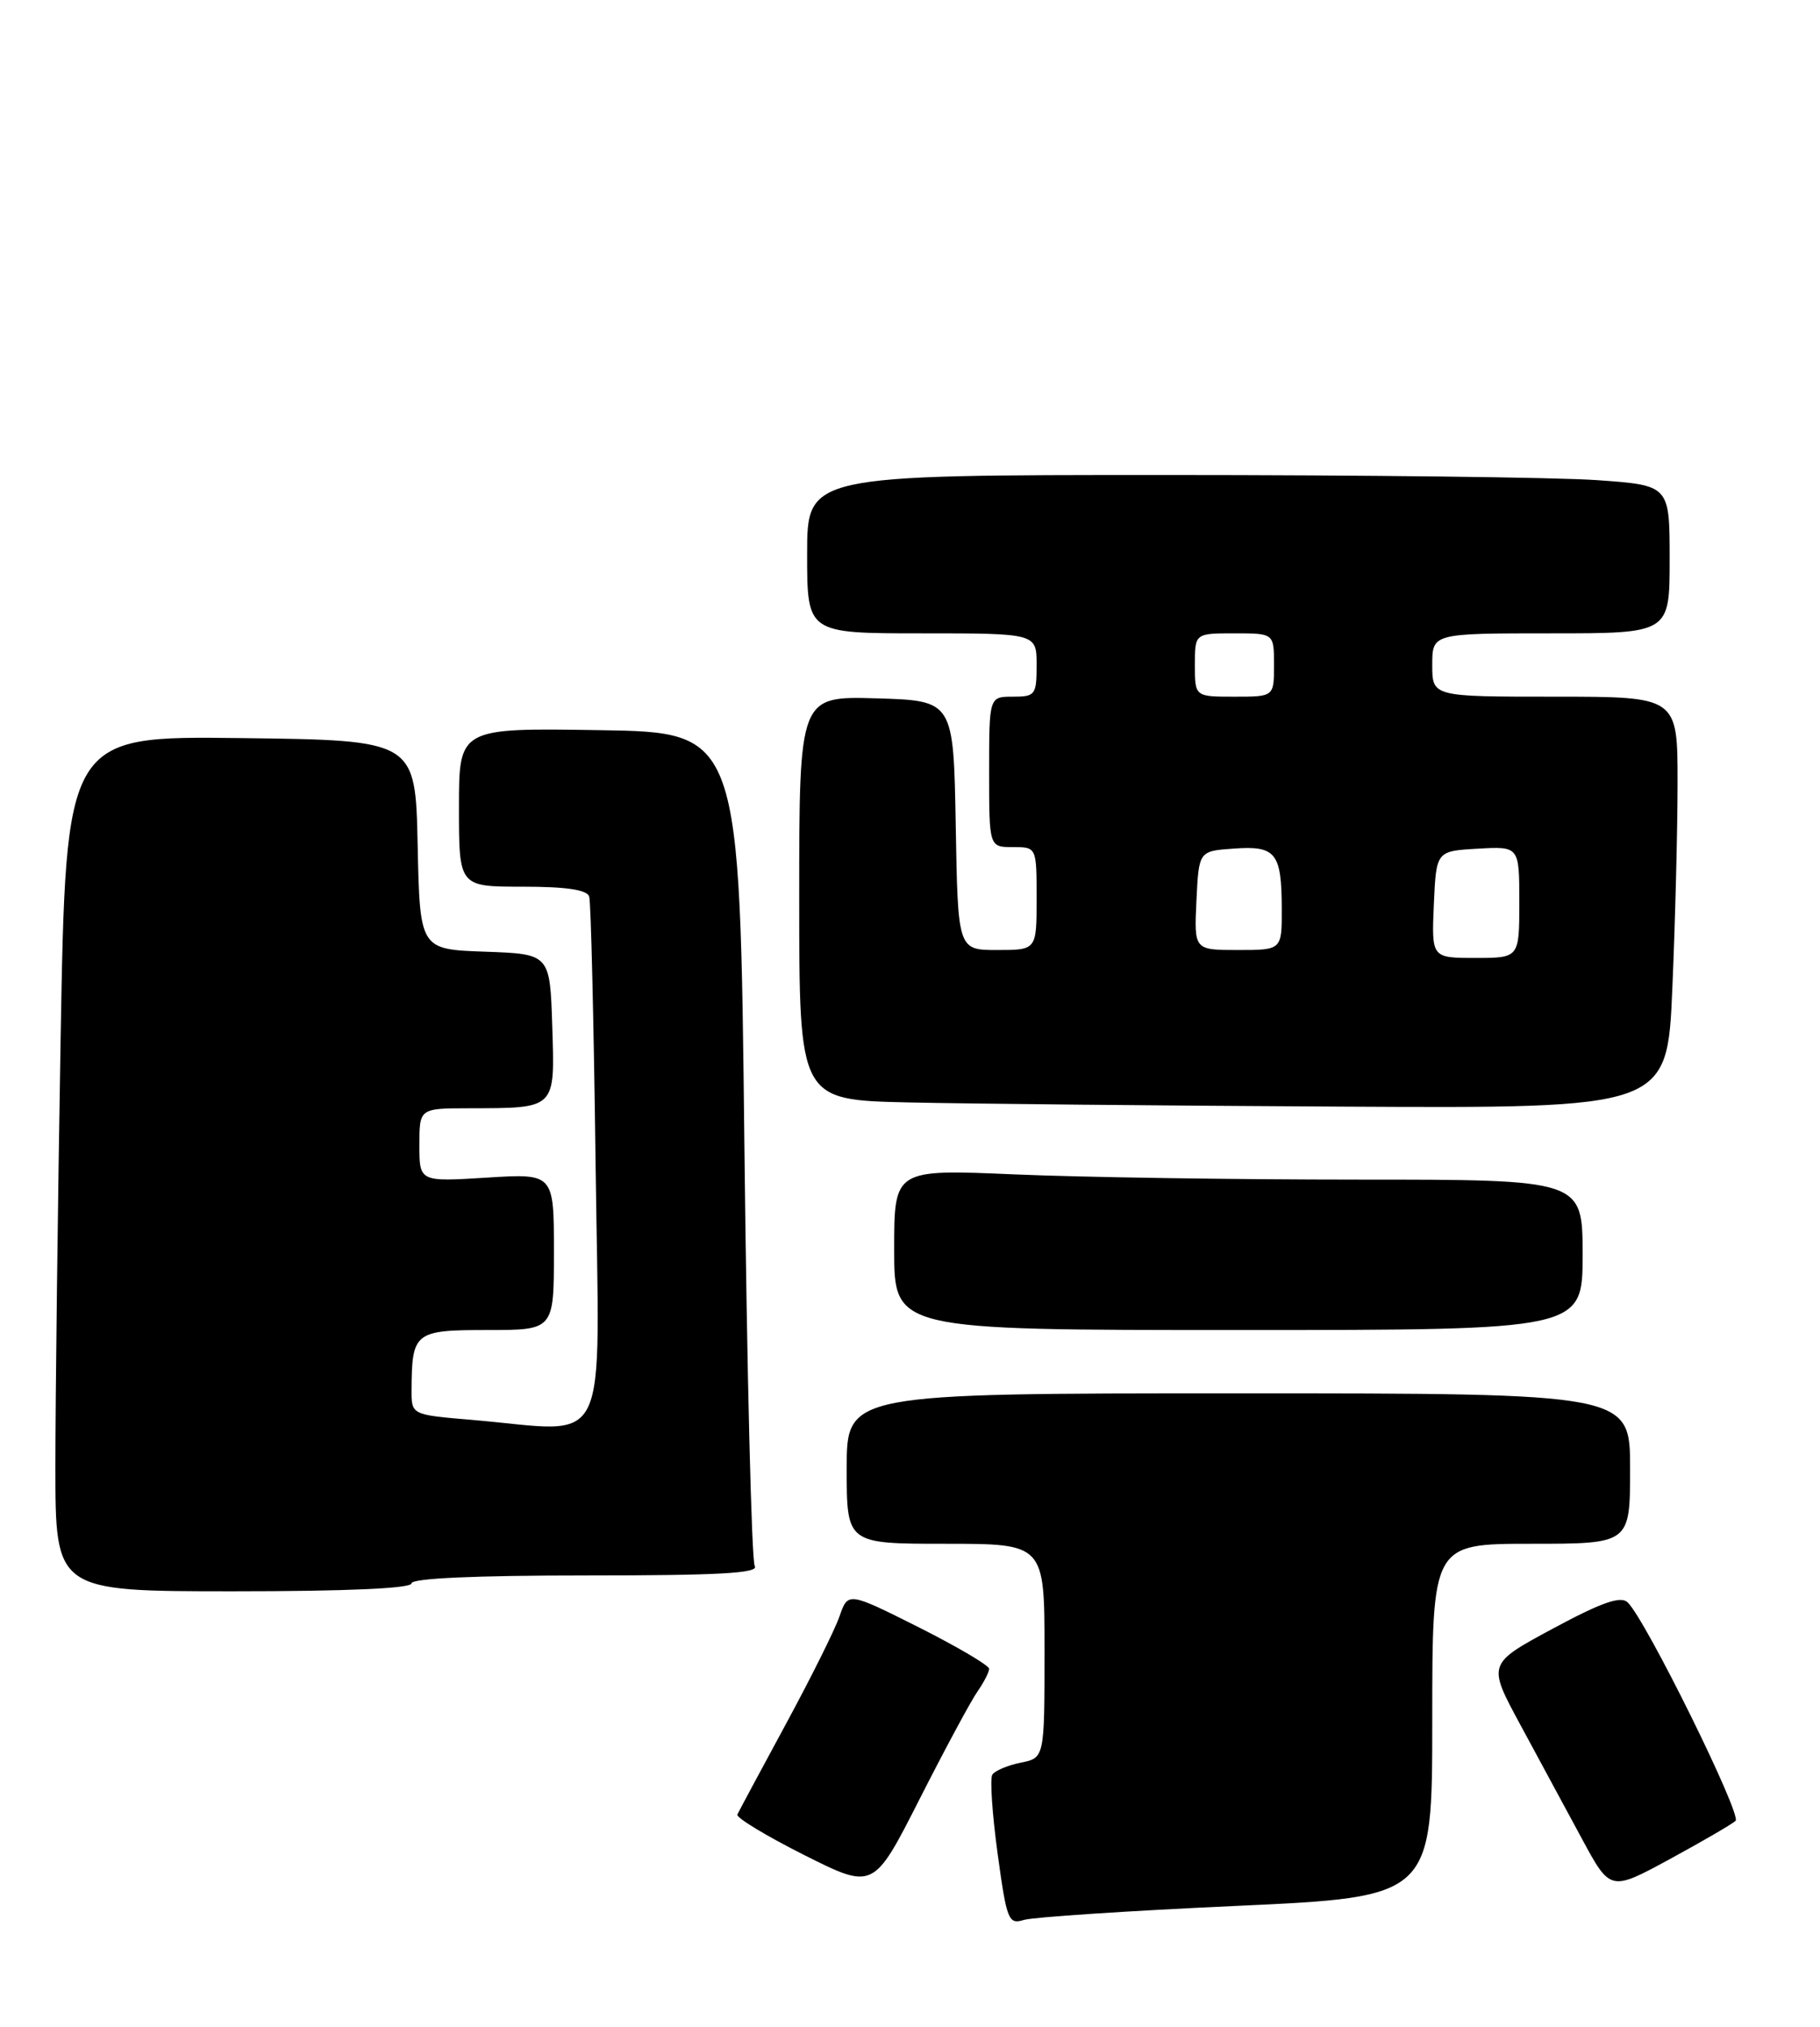<?xml version="1.0" encoding="UTF-8" standalone="no"?>
<!DOCTYPE svg PUBLIC "-//W3C//DTD SVG 1.1//EN" "http://www.w3.org/Graphics/SVG/1.1/DTD/svg11.dtd" >
<svg xmlns="http://www.w3.org/2000/svg" xmlns:xlink="http://www.w3.org/1999/xlink" version="1.1" viewBox="0 0 230 256">
 <g >
 <path fill="currentColor"
d=" M 156.25 240.74 C 181.00 239.61 181.00 239.61 181.00 217.30 C 181.00 195.00 181.00 195.00 193.50 195.00 C 206.00 195.00 206.00 195.00 206.00 185.50 C 206.00 176.00 206.00 176.00 156.50 176.00 C 107.00 176.00 107.00 176.00 107.00 185.50 C 107.00 195.00 107.00 195.00 119.50 195.00 C 132.00 195.00 132.00 195.00 132.00 208.53 C 132.00 222.05 132.00 222.05 128.98 222.65 C 127.32 222.99 125.71 223.67 125.40 224.17 C 125.09 224.67 125.39 229.14 126.07 234.12 C 127.23 242.59 127.44 243.11 129.40 242.51 C 130.56 242.16 142.64 241.36 156.25 240.74 Z  M 123.52 213.67 C 124.33 212.51 125.00 211.21 125.00 210.79 C 125.00 210.37 120.99 208.01 116.09 205.54 C 107.17 201.07 107.17 201.07 106.09 204.17 C 105.50 205.88 102.42 212.05 99.25 217.89 C 96.09 223.72 93.36 228.82 93.18 229.20 C 93.01 229.59 96.81 231.89 101.62 234.31 C 110.39 238.71 110.39 238.71 116.21 227.25 C 119.41 220.95 122.70 214.84 123.52 213.67 Z  M 219.33 230.00 C 220.15 229.25 207.93 204.49 205.68 202.39 C 204.80 201.56 202.38 202.41 196.23 205.72 C 187.97 210.17 187.97 210.17 192.12 217.84 C 194.40 222.05 197.90 228.52 199.88 232.20 C 203.50 238.91 203.50 238.91 211.00 234.84 C 215.12 232.60 218.87 230.42 219.33 230.00 Z  M 52.00 200.00 C 52.00 199.36 60.02 199.00 74.06 199.00 C 90.87 199.00 95.94 198.72 95.38 197.81 C 94.98 197.15 94.39 173.19 94.07 144.56 C 93.50 92.50 93.50 92.50 75.75 92.23 C 58.00 91.95 58.00 91.95 58.00 101.98 C 58.00 112.00 58.00 112.00 66.03 112.00 C 71.58 112.00 74.19 112.39 74.46 113.25 C 74.68 113.94 75.04 129.24 75.27 147.25 C 75.74 184.31 77.42 180.86 59.65 179.35 C 52.00 178.71 52.00 178.71 52.01 175.60 C 52.05 168.25 52.37 168.00 61.62 168.00 C 70.00 168.00 70.00 168.00 70.00 158.11 C 70.00 148.22 70.00 148.22 61.50 148.75 C 53.00 149.28 53.00 149.28 53.00 144.64 C 53.00 140.00 53.00 140.00 59.25 139.99 C 70.34 139.96 70.12 140.18 69.79 129.62 C 69.50 120.50 69.50 120.50 61.28 120.21 C 53.06 119.92 53.06 119.92 52.78 106.71 C 52.50 93.50 52.50 93.50 30.41 93.23 C 8.33 92.96 8.33 92.96 7.66 131.23 C 7.30 152.28 7.00 176.59 7.00 185.25 C 7.00 201.00 7.00 201.00 29.50 201.00 C 43.83 201.00 52.00 200.64 52.00 200.00 Z  M 200.00 158.50 C 200.00 149.00 200.00 149.00 171.66 149.00 C 156.07 149.00 136.50 148.70 128.16 148.34 C 113.00 147.69 113.00 147.69 113.00 157.84 C 113.00 168.00 113.00 168.00 156.50 168.00 C 200.00 168.00 200.00 168.00 200.00 158.50 Z  M 211.34 124.84 C 211.70 116.50 212.00 104.80 212.00 98.84 C 212.00 88.00 212.00 88.00 196.50 88.00 C 181.00 88.00 181.00 88.00 181.00 84.00 C 181.00 80.00 181.00 80.00 196.00 80.00 C 211.00 80.00 211.00 80.00 211.00 70.65 C 211.00 61.30 211.00 61.30 201.85 60.65 C 196.81 60.29 172.29 60.00 147.35 60.00 C 102.00 60.00 102.00 60.00 102.00 70.00 C 102.00 80.00 102.00 80.00 116.50 80.00 C 131.00 80.00 131.00 80.00 131.00 84.00 C 131.00 87.78 130.83 88.00 128.00 88.00 C 125.00 88.00 125.00 88.00 125.00 97.50 C 125.00 107.00 125.00 107.00 128.00 107.00 C 131.00 107.00 131.00 107.00 131.00 113.50 C 131.00 120.00 131.00 120.00 126.03 120.00 C 121.05 120.00 121.05 120.00 120.78 104.25 C 120.50 88.50 120.50 88.50 110.75 88.21 C 101.00 87.93 101.00 87.93 101.00 113.44 C 101.00 138.94 101.00 138.94 114.75 139.25 C 122.31 139.42 146.99 139.66 169.59 139.78 C 210.69 140.00 210.69 140.00 211.34 124.84 Z  M 181.20 114.25 C 181.50 107.50 181.50 107.50 186.75 107.20 C 192.00 106.90 192.00 106.90 192.00 113.95 C 192.00 121.00 192.00 121.00 186.45 121.00 C 180.91 121.00 180.91 121.00 181.20 114.25 Z  M 151.20 113.75 C 151.50 107.50 151.50 107.50 155.90 107.19 C 161.23 106.80 161.96 107.71 161.98 114.75 C 162.00 120.00 162.00 120.00 156.45 120.00 C 150.90 120.00 150.90 120.00 151.20 113.75 Z  M 151.00 84.00 C 151.00 80.00 151.00 80.00 156.00 80.00 C 161.00 80.00 161.00 80.00 161.00 84.00 C 161.00 88.00 161.00 88.00 156.00 88.00 C 151.00 88.00 151.00 88.00 151.00 84.00 Z "/>
</g>
</svg>